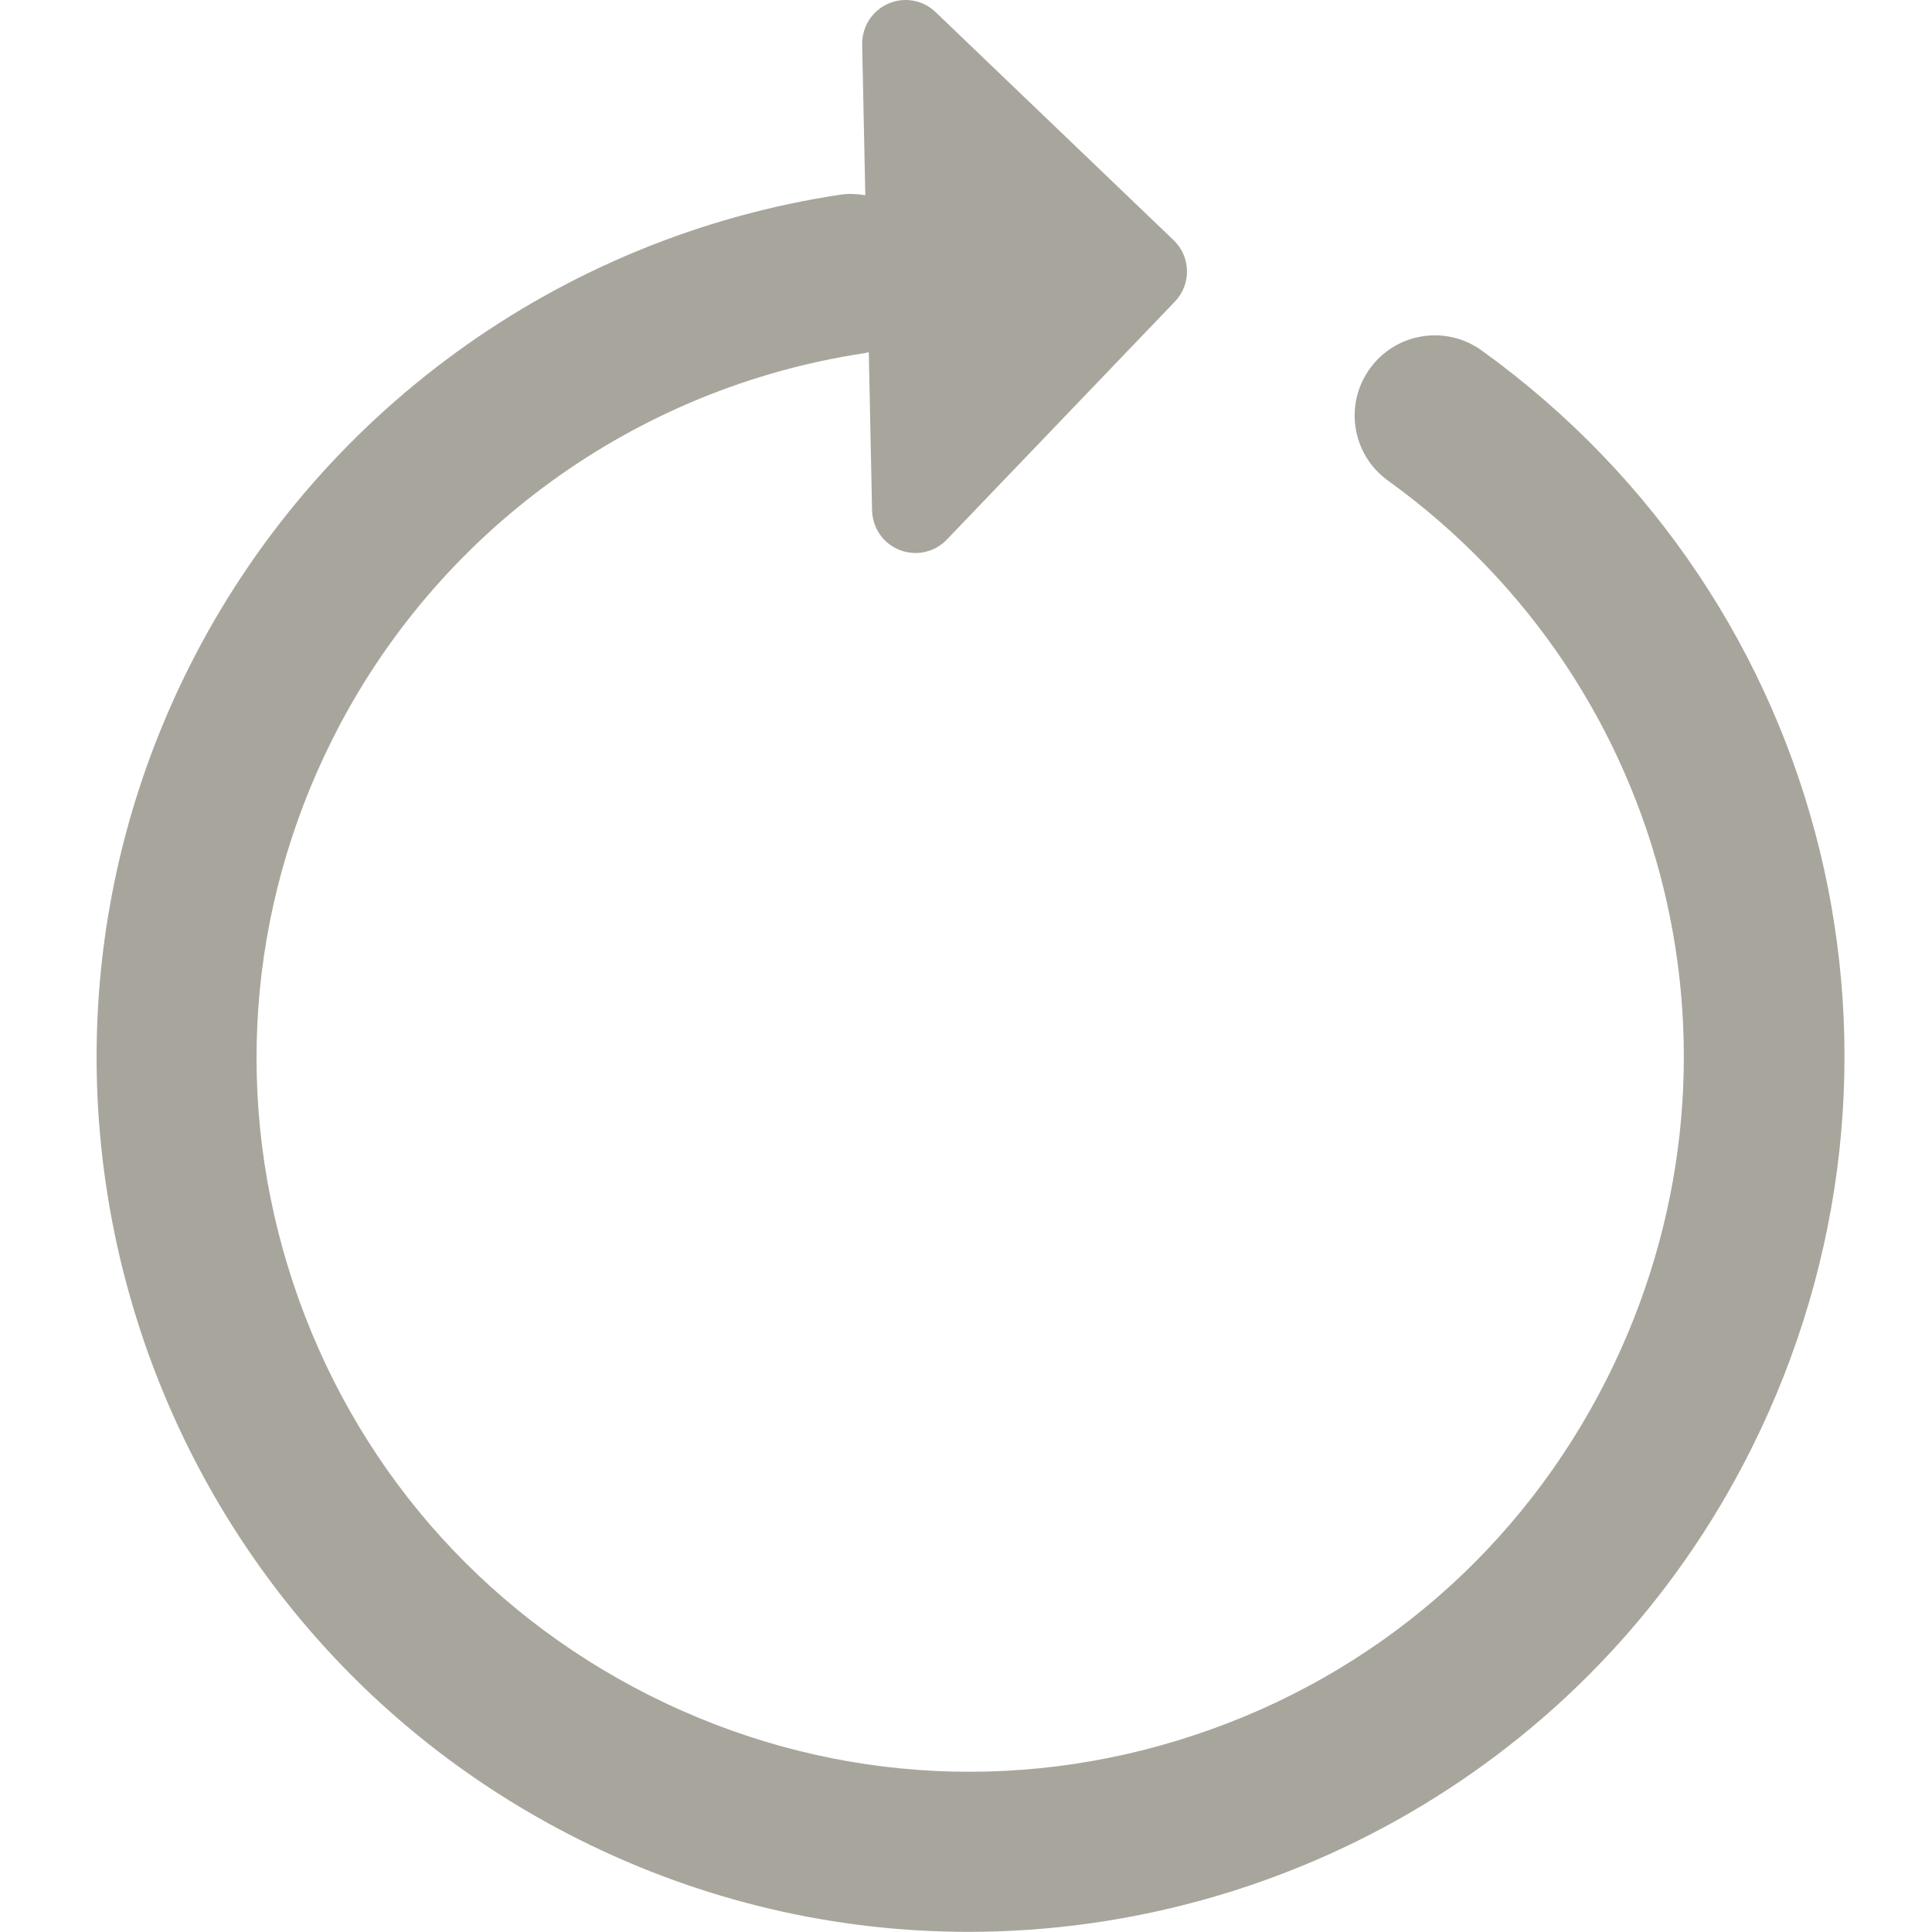 <?xml version="1.0" encoding="UTF-8" standalone="no"?>
<svg
   xmlns:dc="http://purl.org/dc/elements/1.1/"
   xmlns:cc="http://creativecommons.org/ns#"
   xmlns:rdf="http://www.w3.org/1999/02/22-rdf-syntax-ns#"
   xmlns:svg="http://www.w3.org/2000/svg"
   xmlns="http://www.w3.org/2000/svg"
   height="100%"
   width="100%"
   xml:space="preserve"
   viewBox="0 0 100 100"
   y="0px"
   x="0px"
   id="Capa_1"
   version="1.1"><defs
     id="defs39" /><g
     transform="matrix(1.083,0,0,1.083,0.239,-6.10206e-4)"
     id="g4"><path fill="#A8A69C"
       id="path2"
       d="m 70.598,16.753 c -1.722,-1.24 -4.113,-0.852 -5.349,0.866 -1.242,1.716 -0.853,4.113 0.865,5.35 13.613,9.818 18.021,27.857 10.482,42.89 C 72.514,73.997 65.508,80.061 56.87,82.925 48.234,85.796 38.993,85.125 30.857,81.046 22.723,76.963 16.66,69.958 13.791,61.324 10.925,52.682 11.594,43.447 15.677,35.31 20.635,25.42 30.135,18.531 41.09,16.881 c 0.074,-0.008 0.137,-0.036 0.211,-0.053 l 0.157,7.571 c 0.021,0.839 0.542,1.585 1.321,1.889 0.782,0.305 1.672,0.11 2.25,-0.496 L 55.933,14.413 c 0.794,-0.828 0.764,-2.142 -0.062,-2.933 L 44.492,0.577 C 43.886,-0.005 42.993,-0.162 42.225,0.178 41.974,0.286 41.749,0.447 41.563,0.64 41.191,1.029 40.978,1.559 40.984,2.119 l 0.151,7.212 C 40.75,9.268 40.355,9.244 39.947,9.304 26.529,11.325 14.895,19.764 8.822,31.875 -1.499,52.451 6.85,77.584 27.424,87.901 c 5.989,3.005 12.362,4.429 18.646,4.429 15.306,0 30.065,-8.439 37.382,-23.028 9.236,-18.418 3.832,-40.52 -12.854,-52.549 z" /></g><g
     id="g6" /><g
     id="g8" /><g
     id="g10" /><g
     id="g12" /><g
     id="g14" /><g
     id="g16" /><g
     id="g18" /><g
     id="g20" /><g
     id="g22" /><g
     id="g24" /><g
     id="g26" /><g
     id="g28" /><g
     id="g30" /><g
     id="g32" /><g
     id="g34" /></svg>